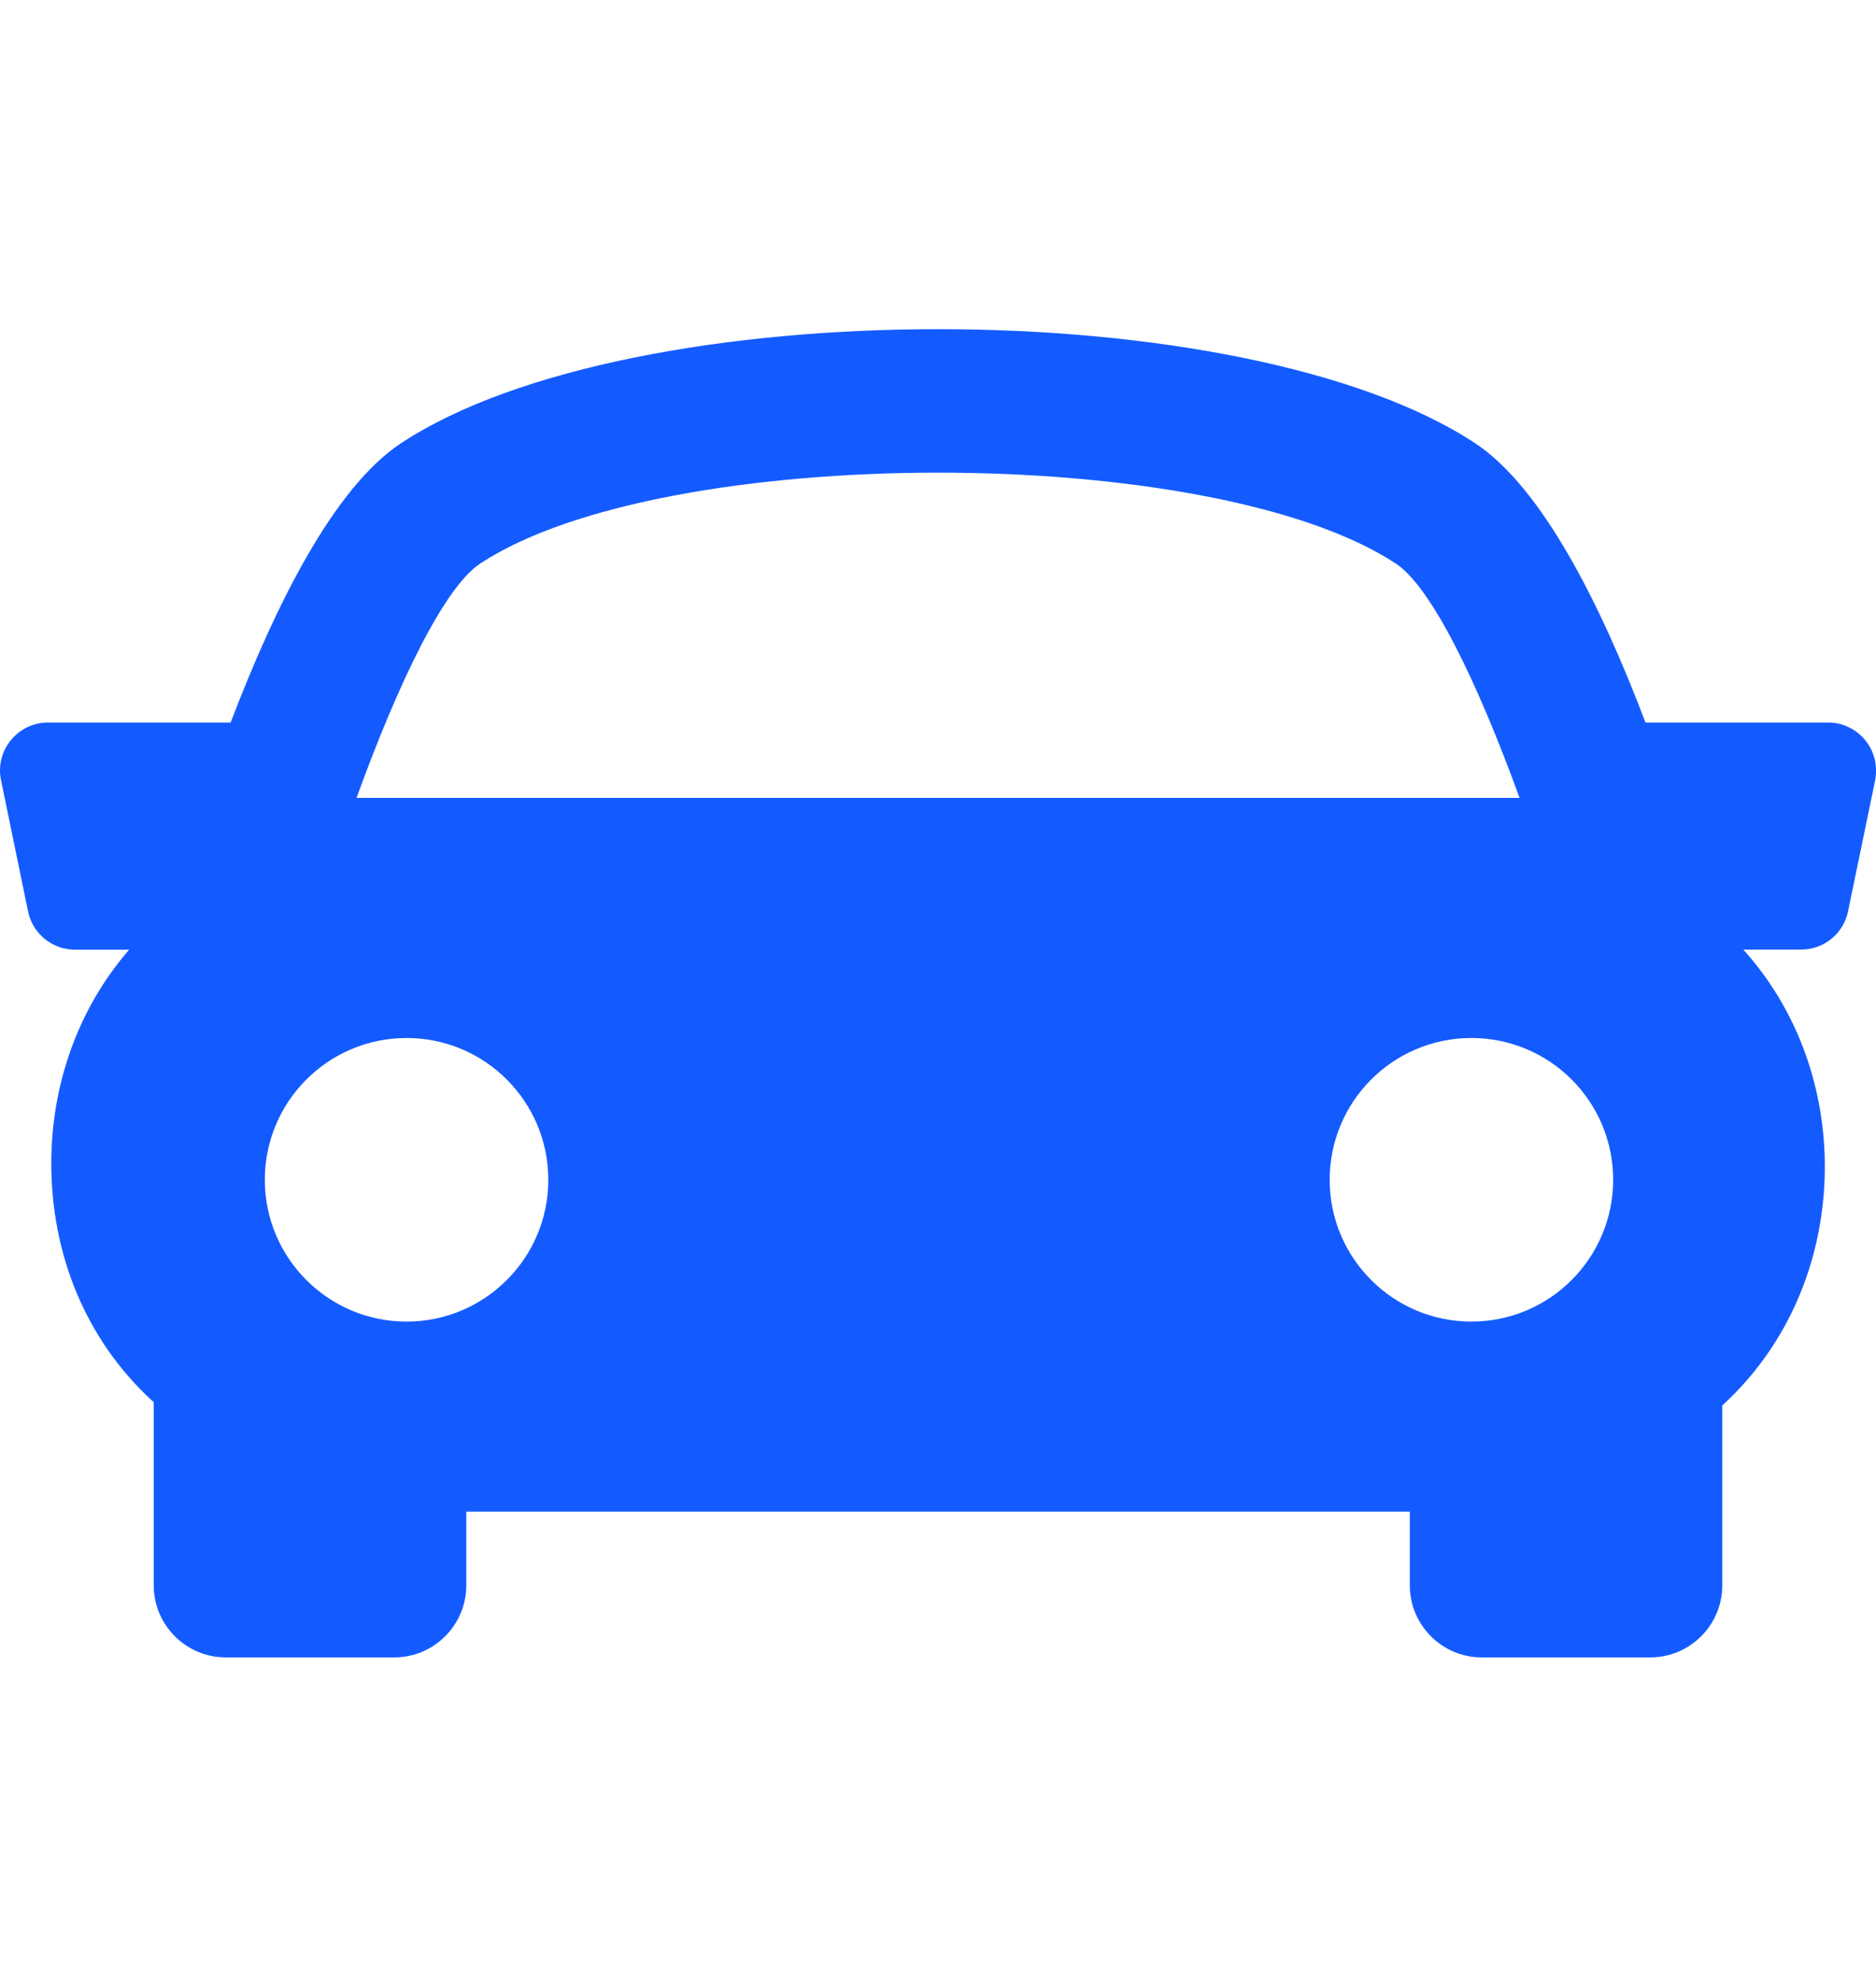 <svg width="18" height="19" viewBox="0 0 18 19" fill="none" xmlns="http://www.w3.org/2000/svg">
<g clip-path="url(#clip0_142_535)">
<path d="M17.897 7.1C17.809 6.992 17.678 6.93 17.54 6.93H15.788C15.356 5.789 14.793 4.672 14.152 4.25C11.938 2.793 6.064 2.793 3.849 4.25C3.208 4.673 2.647 5.791 2.213 6.93H0.461C0.322 6.93 0.191 6.992 0.104 7.1C0.016 7.207 -0.019 7.348 0.01 7.484L0.269 8.741C0.313 8.956 0.502 9.109 0.72 9.109H1.239C0.738 9.687 0.496 10.415 0.492 11.143C0.489 12.042 0.831 12.855 1.455 13.431C1.462 13.437 1.469 13.441 1.475 13.447V15.206C1.475 15.587 1.785 15.897 2.167 15.897H3.783C4.164 15.897 4.474 15.587 4.474 15.206V14.499H13.527V15.206C13.527 15.587 13.836 15.897 14.218 15.897H15.834C16.215 15.897 16.525 15.587 16.525 15.206V13.481C17.188 12.874 17.505 12.039 17.509 11.205C17.512 10.452 17.258 9.698 16.727 9.108H17.281C17.5 9.108 17.689 8.955 17.732 8.74L17.992 7.483C18.018 7.348 17.985 7.208 17.897 7.1ZM4.608 5.405C6.373 4.243 11.627 4.243 13.392 5.405C13.734 5.63 14.175 6.539 14.58 7.653H3.421C3.824 6.54 4.265 5.631 4.608 5.405ZM2.541 11.316C2.541 10.565 3.15 9.956 3.901 9.956C4.652 9.956 5.261 10.565 5.261 11.316C5.261 12.067 4.652 12.676 3.901 12.676C3.15 12.676 2.541 12.067 2.541 11.316ZM14.118 12.676C13.367 12.676 12.758 12.067 12.758 11.316C12.758 10.565 13.367 9.956 14.118 9.956C14.87 9.956 15.478 10.565 15.478 11.316C15.478 12.067 14.869 12.676 14.118 12.676Z" fill="#145BFF"/>
</g>
<defs>
<clipPath id="clip0_142_535">
<rect width="18" height="18" fill="white" transform="translate(0 0.527)"/>
</clipPath>
</defs>
</svg>
